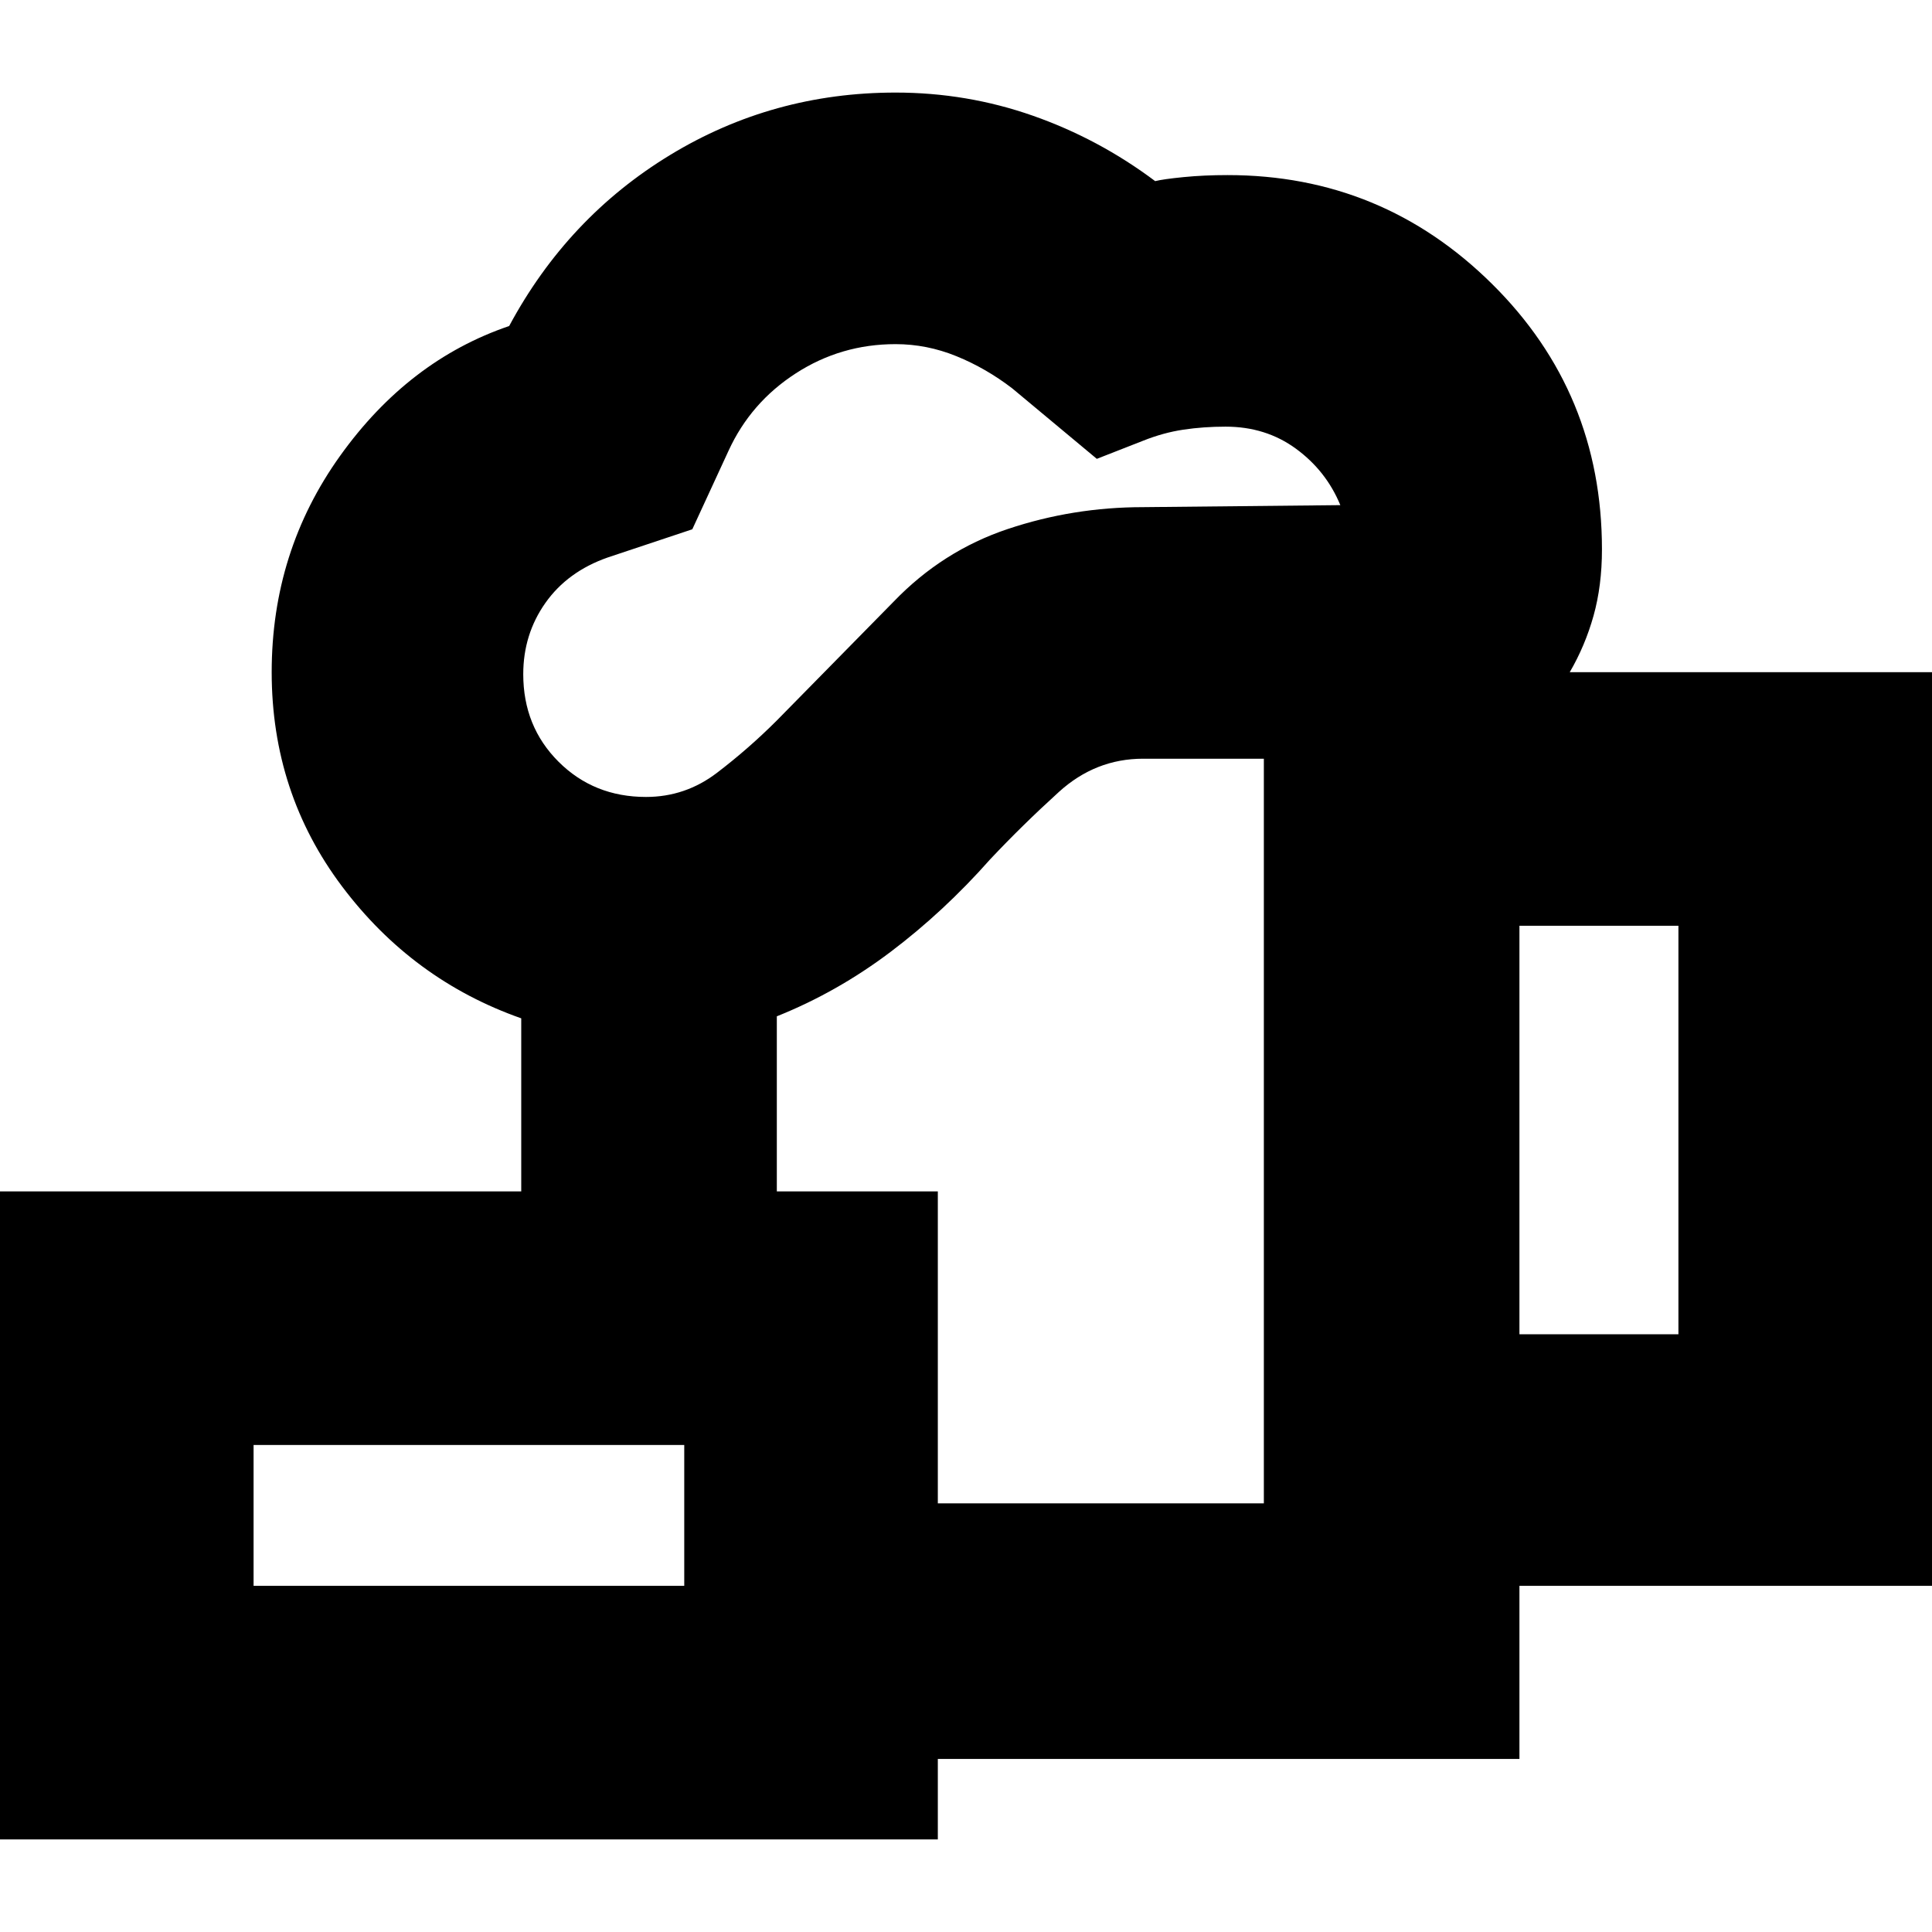 <svg xmlns="http://www.w3.org/2000/svg" height="24" viewBox="0 -960 960 960" width="24"><path d="M507-398ZM340-86v-127h288v-370h-60q-23.66 0-41.83 16.5Q508-550 492-533q-23 26-49.5 46T386-455v87H259v-86q-54-19-89-65.5T135-626q0-60 34-107.5t84-64.5q29-54 80-85t112-31q35.46 0 68.23 11.5T574-870q4-1 14.13-2 10.14-1 21.87-1 76.72 0 131.36 54.06Q796-764.89 796-687q0 18-4.17 32.94Q787.65-639.12 780-626h180v454H755v86H340Zm-19-478q19.55 0 35.27-12Q372-588 386-602l58-59q24.34-25.31 56.79-36.15Q533.23-708 568-708l98-1q-7-17-22-28t-35-11q-11 0-21 1.5t-20 5.5l-23 9-42-35q-13-10-27.73-16-14.72-6-30.27-6-27.11 0-49.55 14.5Q373-760 362-736l-18 39-42 14q-20 7-31 22.6-11 15.61-11 35.4 0 26 17.54 43.5T321-564Zm434 267h79v-203h-79v203ZM126-172h214v-70H126v70ZM0-46v-322h466v322H0Zm126-126h214-214Z"/></svg>